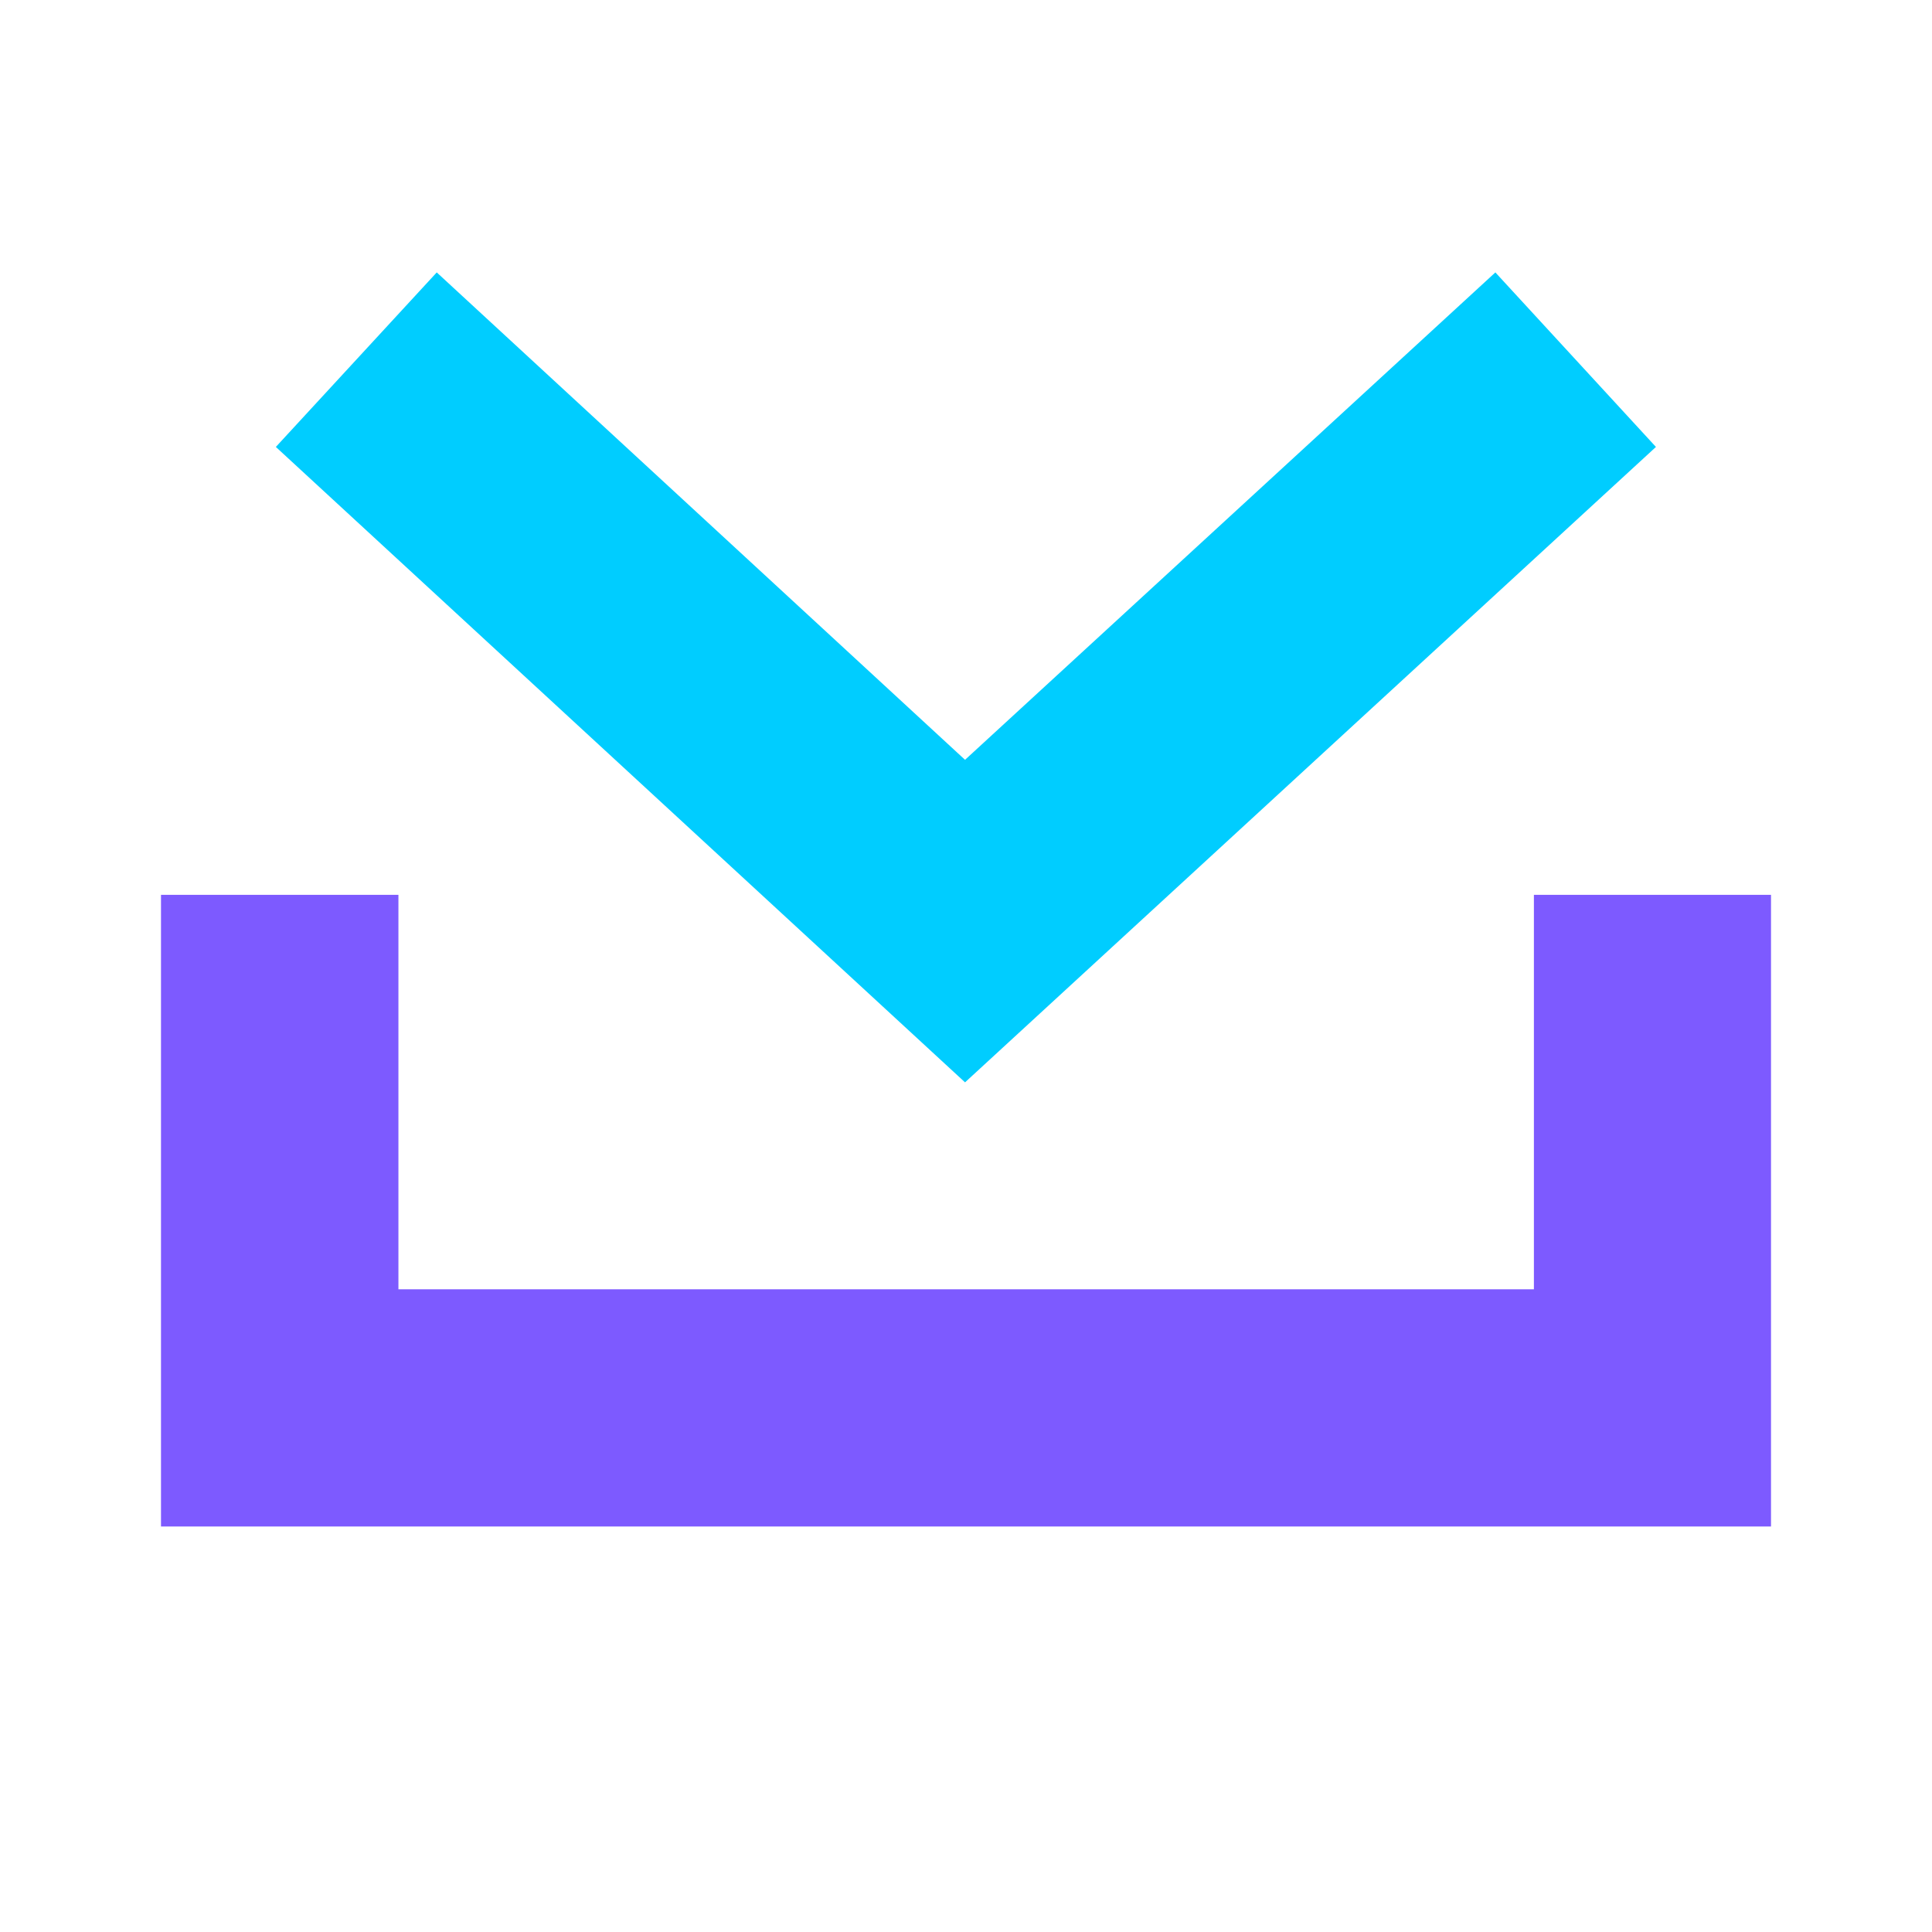 <svg width="18" height="18" viewBox="0 0 18 18" fill="none" xmlns="http://www.w3.org/2000/svg">
    <path d="M16.5 14.222H1.5V8.337H3.712V12.012H14.291V8.337H16.5V14.222Z" fill="#7D5AFF"/>
    <path d="M8.991 10.084L2.57 4.164L4.069 2.538L8.991 7.079L13.932 2.538L15.428 4.164L8.991 10.084Z" fill="#00CDFF"/>
</svg>
